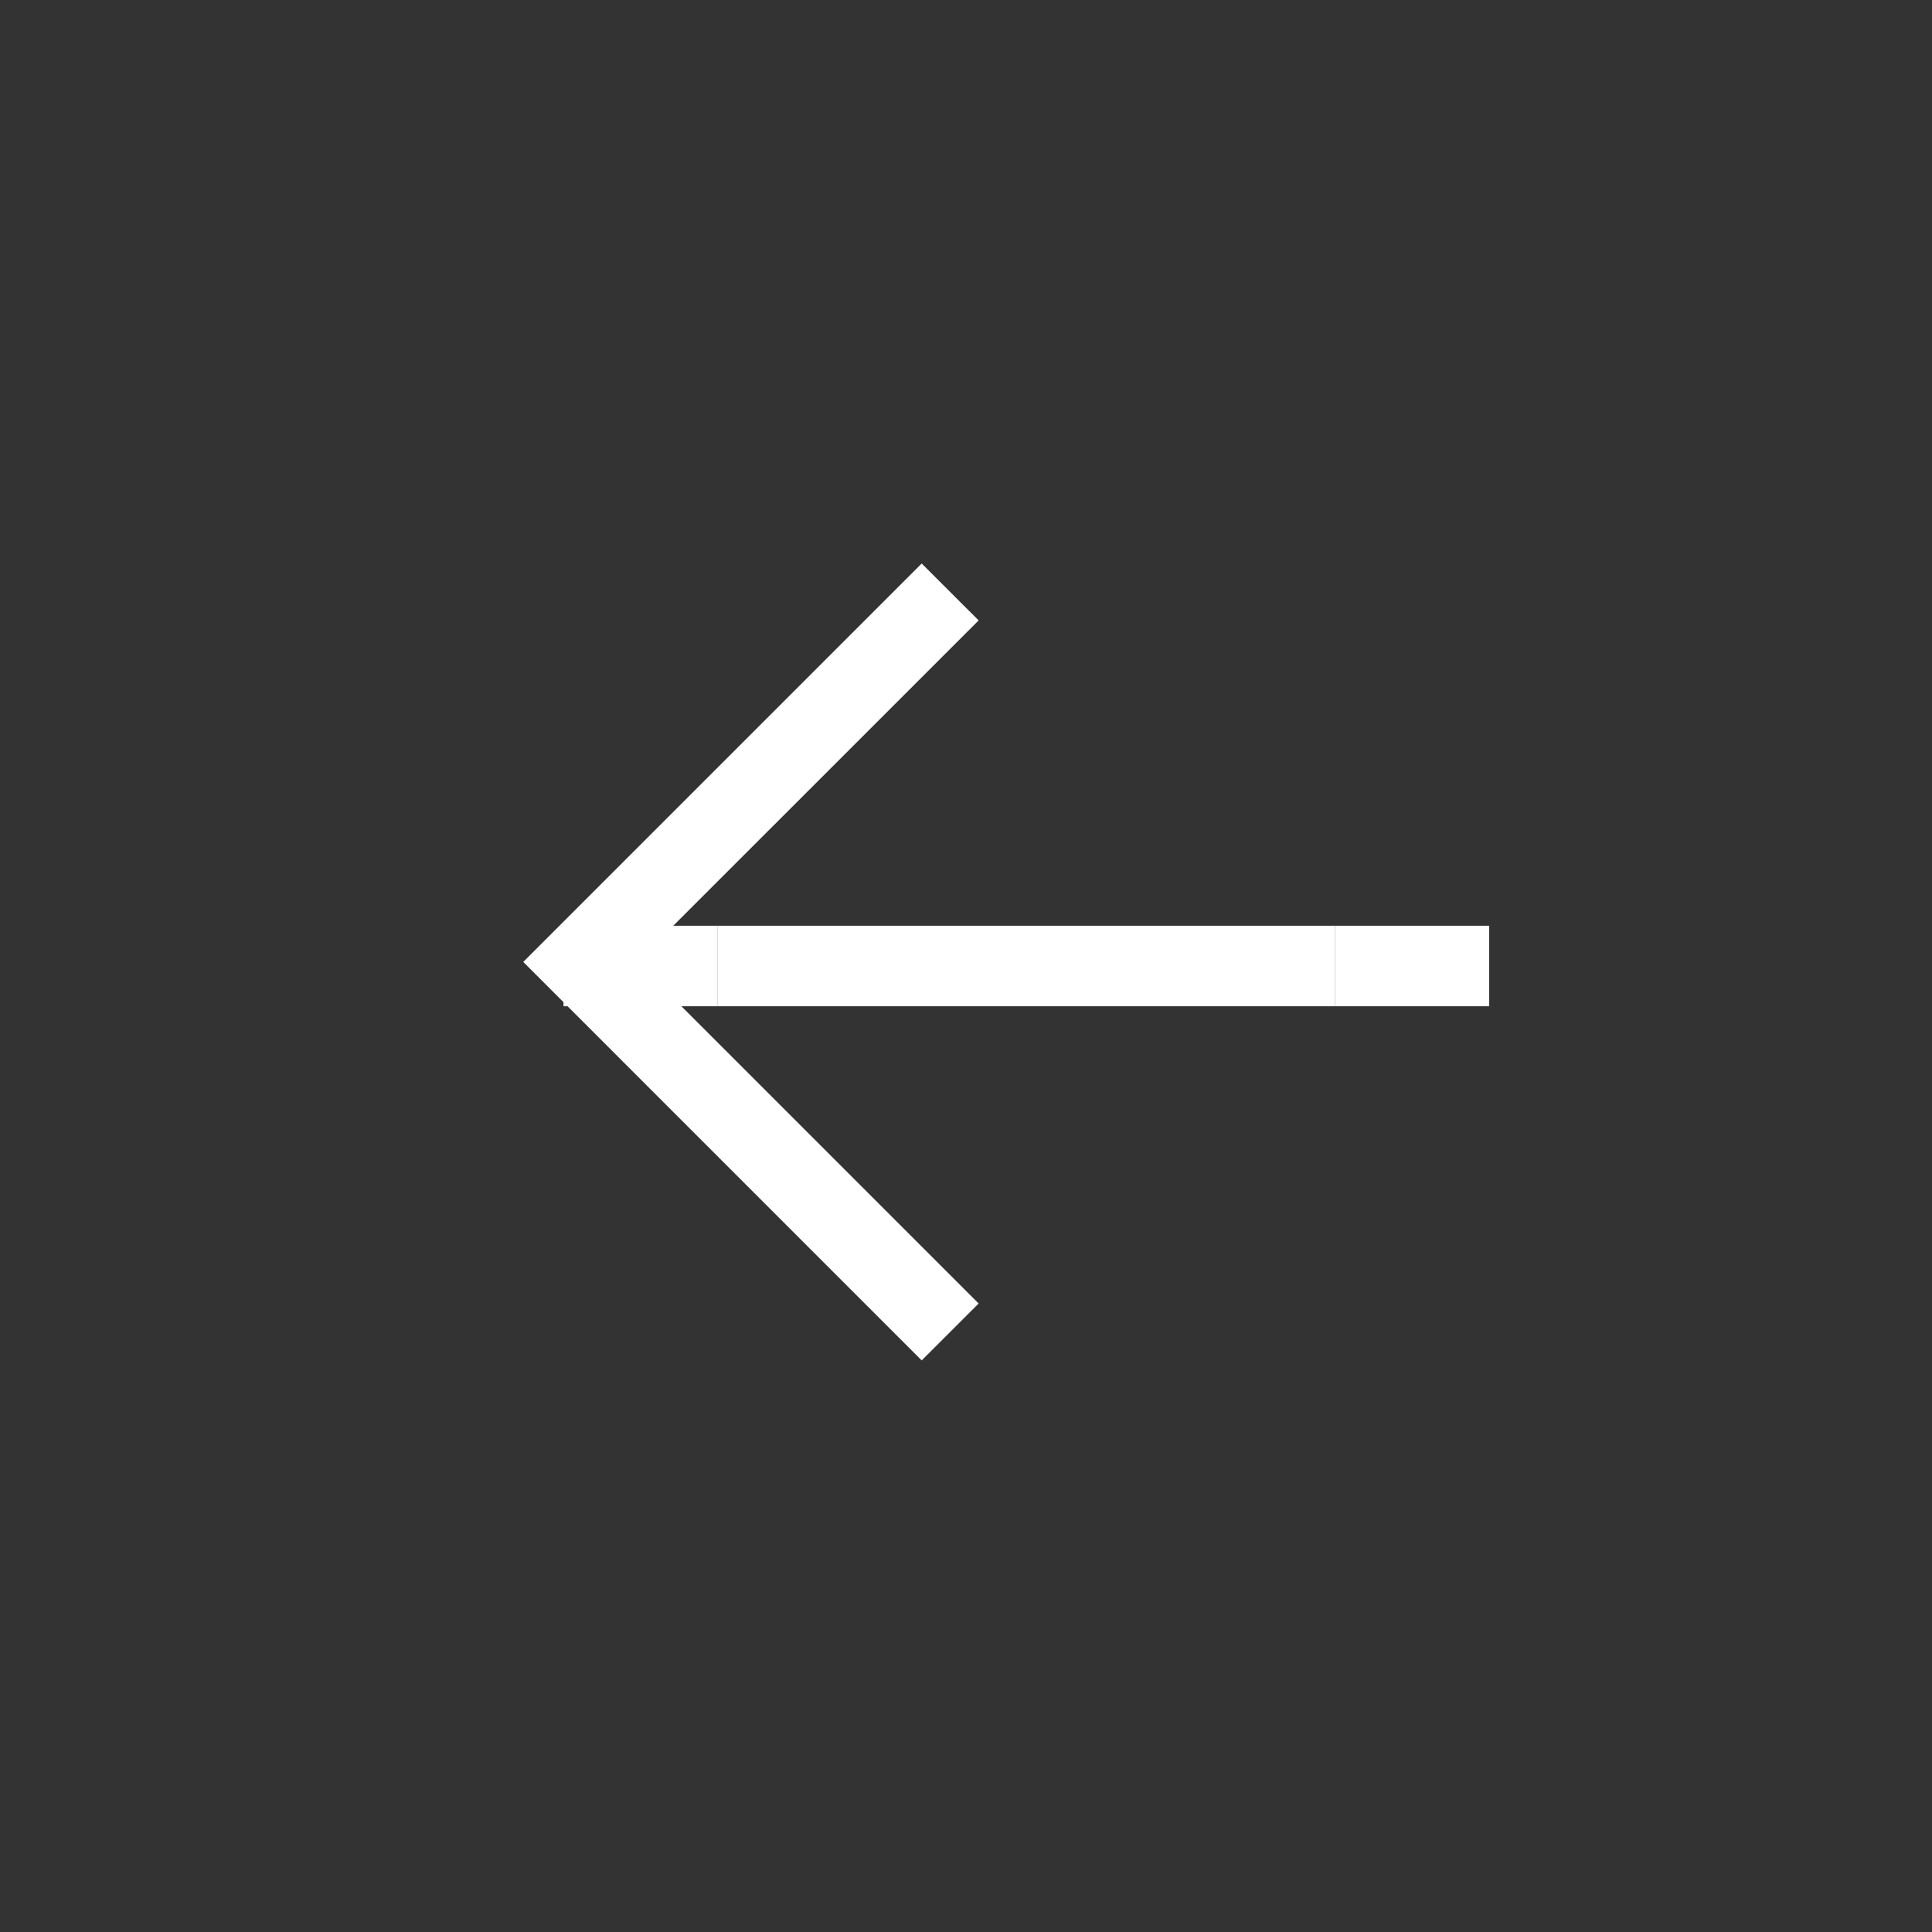 <svg width="48" height="48" viewBox="0 0 48 48" fill="none" xmlns="http://www.w3.org/2000/svg">
<rect x="0" y="0" width="48" height="48" fill="#333333" stroke="none"/>
<path fill-rule="evenodd" clip-rule="evenodd" d="M24.314 15.414L15.828 23.899L24.314 32.385L22.899 33.799L13 23.899L22.899 14L24.314 15.414Z" fill="white"/>
<rect x="14" y="23" width="3.833" height="2" fill="white"/>
<rect x="17.834" y="23" width="15.333" height="2" fill="white"/>
<rect x="33.166" y="23" width="3.833" height="2" fill="white"/>
</svg>
